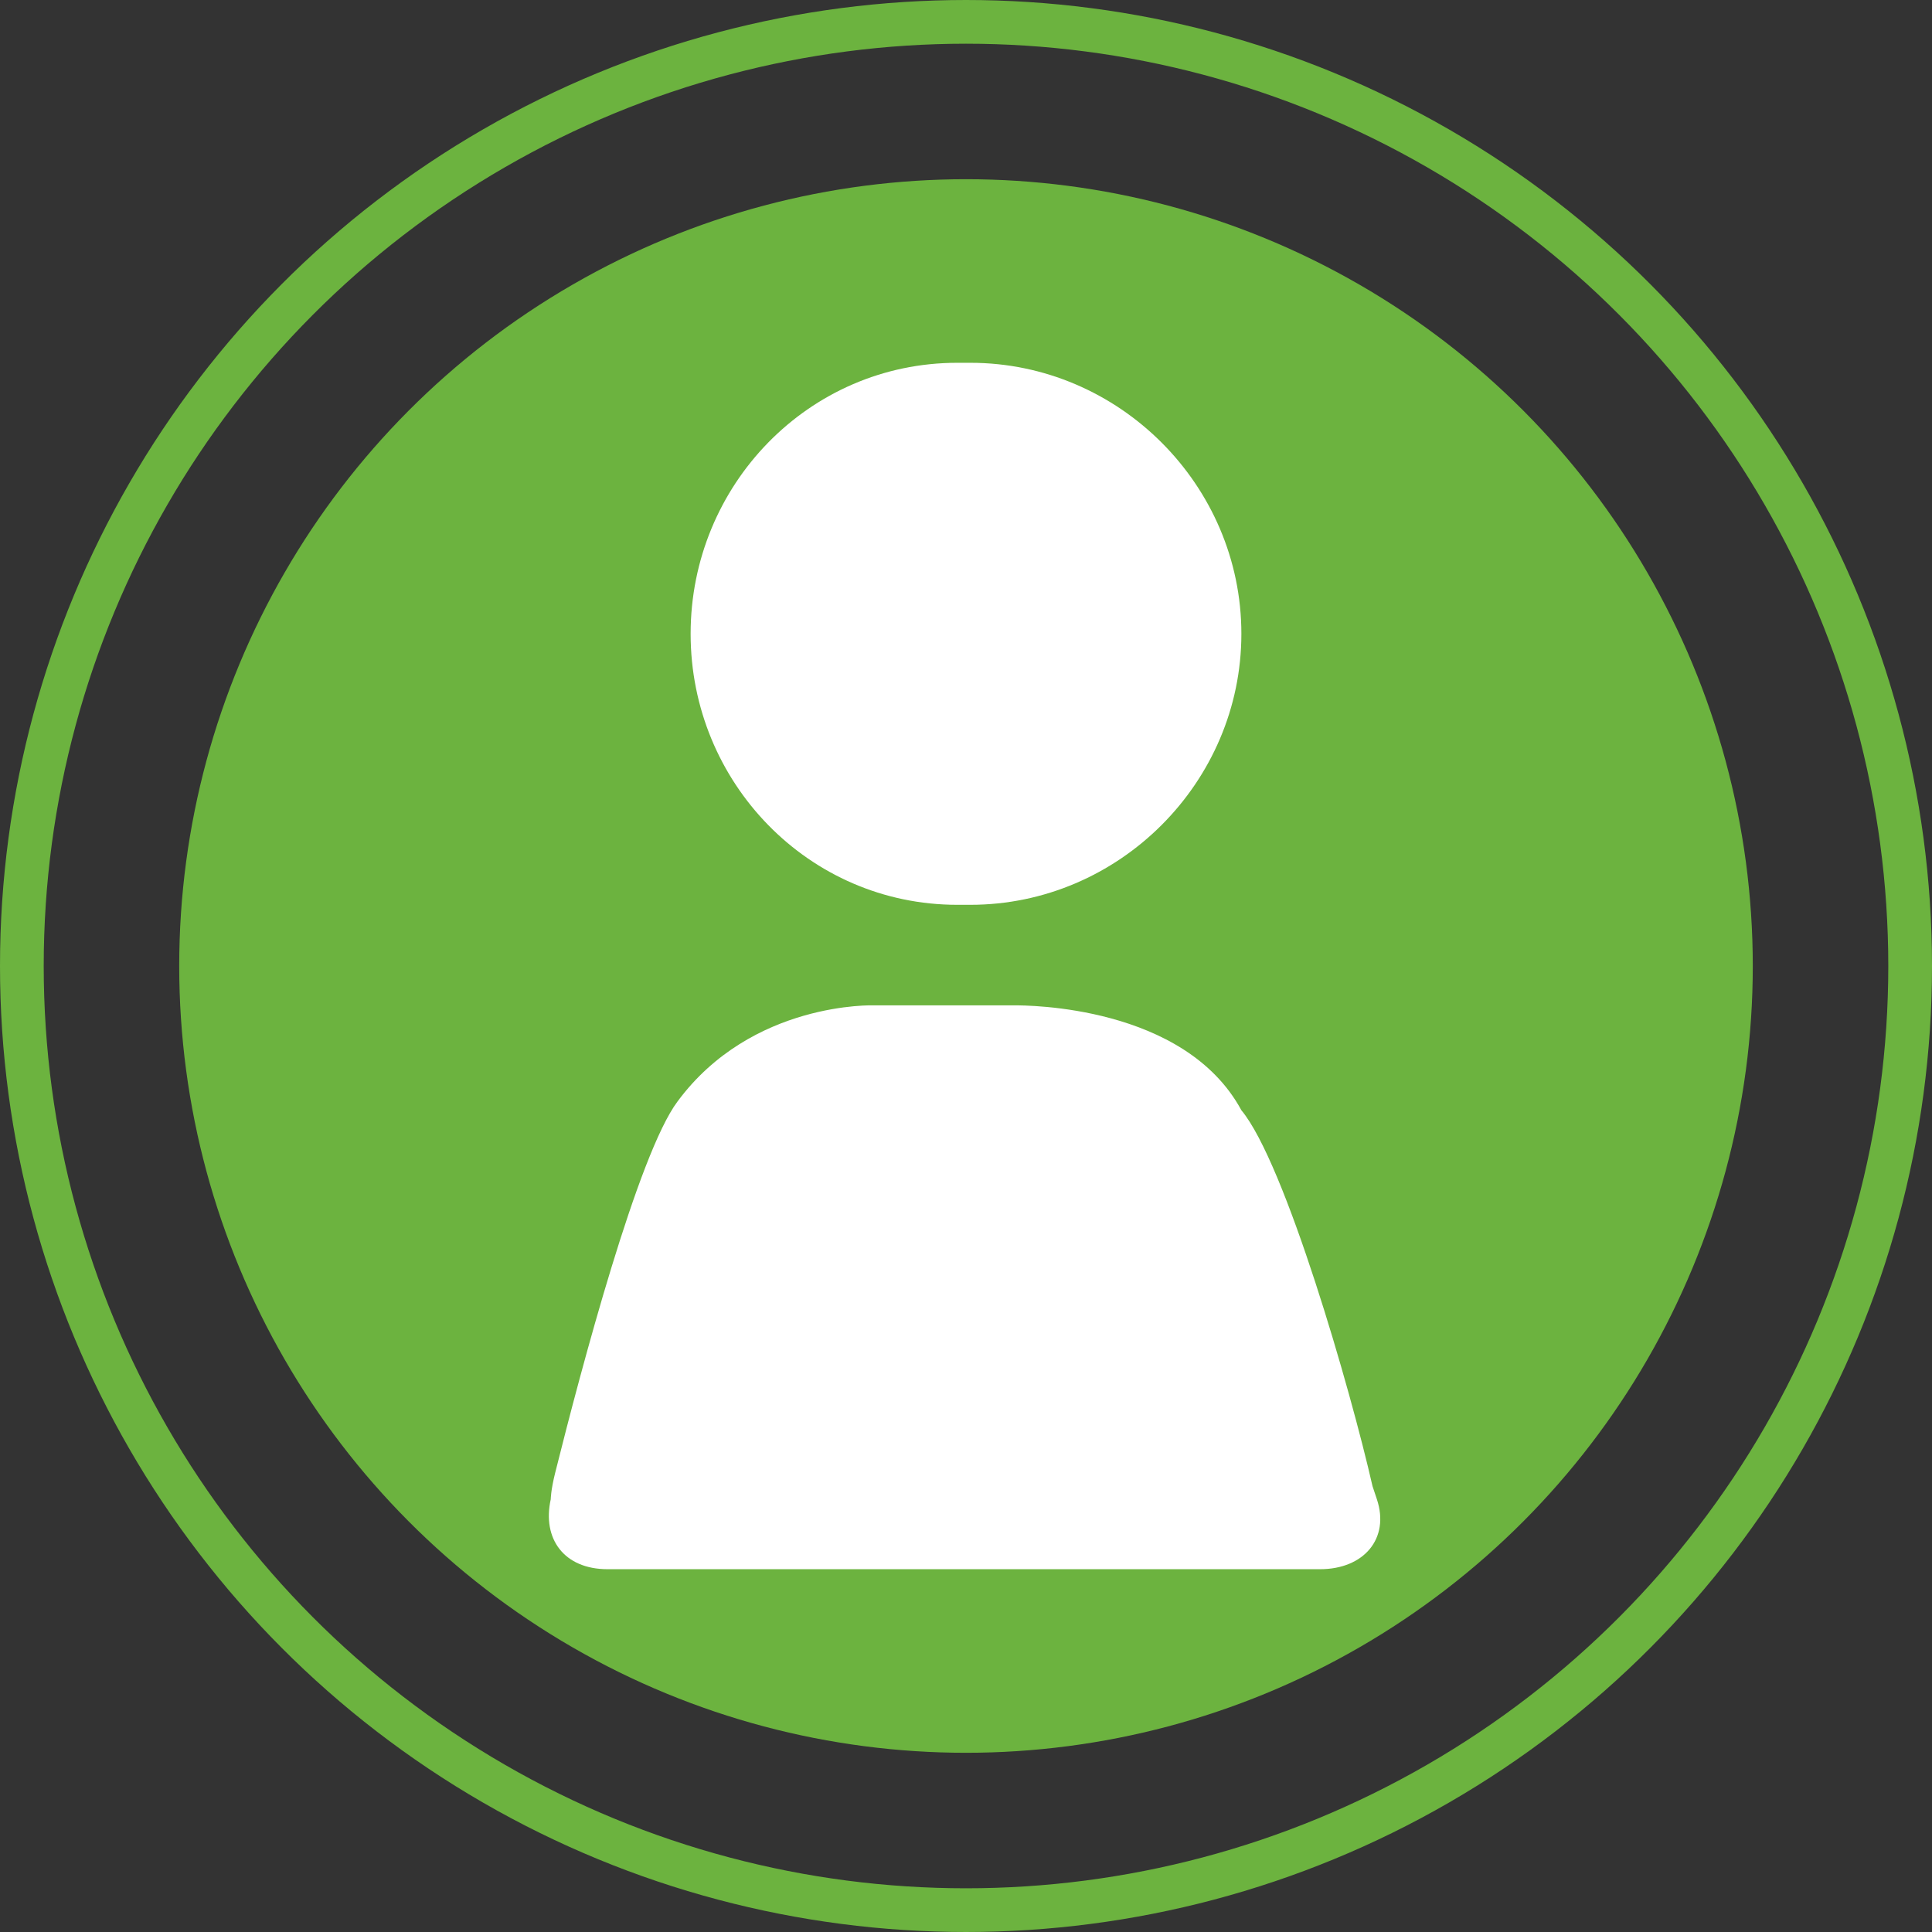 <svg enable-background="new 0 0 44.2 44.2" viewBox="0 0 44.2 44.2" xmlns="http://www.w3.org/2000/svg"><rect x="0" y="0" width="44.2" height="44.2" fill="#333333" stroke="none"/><circle cx="22.1" cy="22.1" fill="#6cb33f" r="18"/><circle cx="22.1" cy="22.1" fill="none" r="21.6" stroke="#6cb33f" stroke-miterlimit="10"/><g fill="#fff"><path d="m21.9 20.7c.1 0 .1 0 0 0h.3c3.4 0 6.2-2.8 6.2-6.2s-2.8-6.2-6.2-6.2c-.1 0-.1 0-.2 0 0 0 0 0-.1 0-3.4 0-6.1 2.8-6.1 6.2s2.7 6.2 6.1 6.2z"/><path d="m31.5 34.3-.1-.3c-.5-2.2-2-7.4-3-8.6-1.3-2.4-4.9-2.4-5.2-2.4-.1 0-.1 0-.1 0h-1.2-1.9s-2.8-.1-4.5 2.2c-.9 1.2-2.2 6.1-2.8 8.5-.1.4-.1.6-.1.6-.2.9.3 1.6 1.3 1.6h8 8.2.1c1 0 1.6-.7 1.3-1.6z"/></g></svg>
